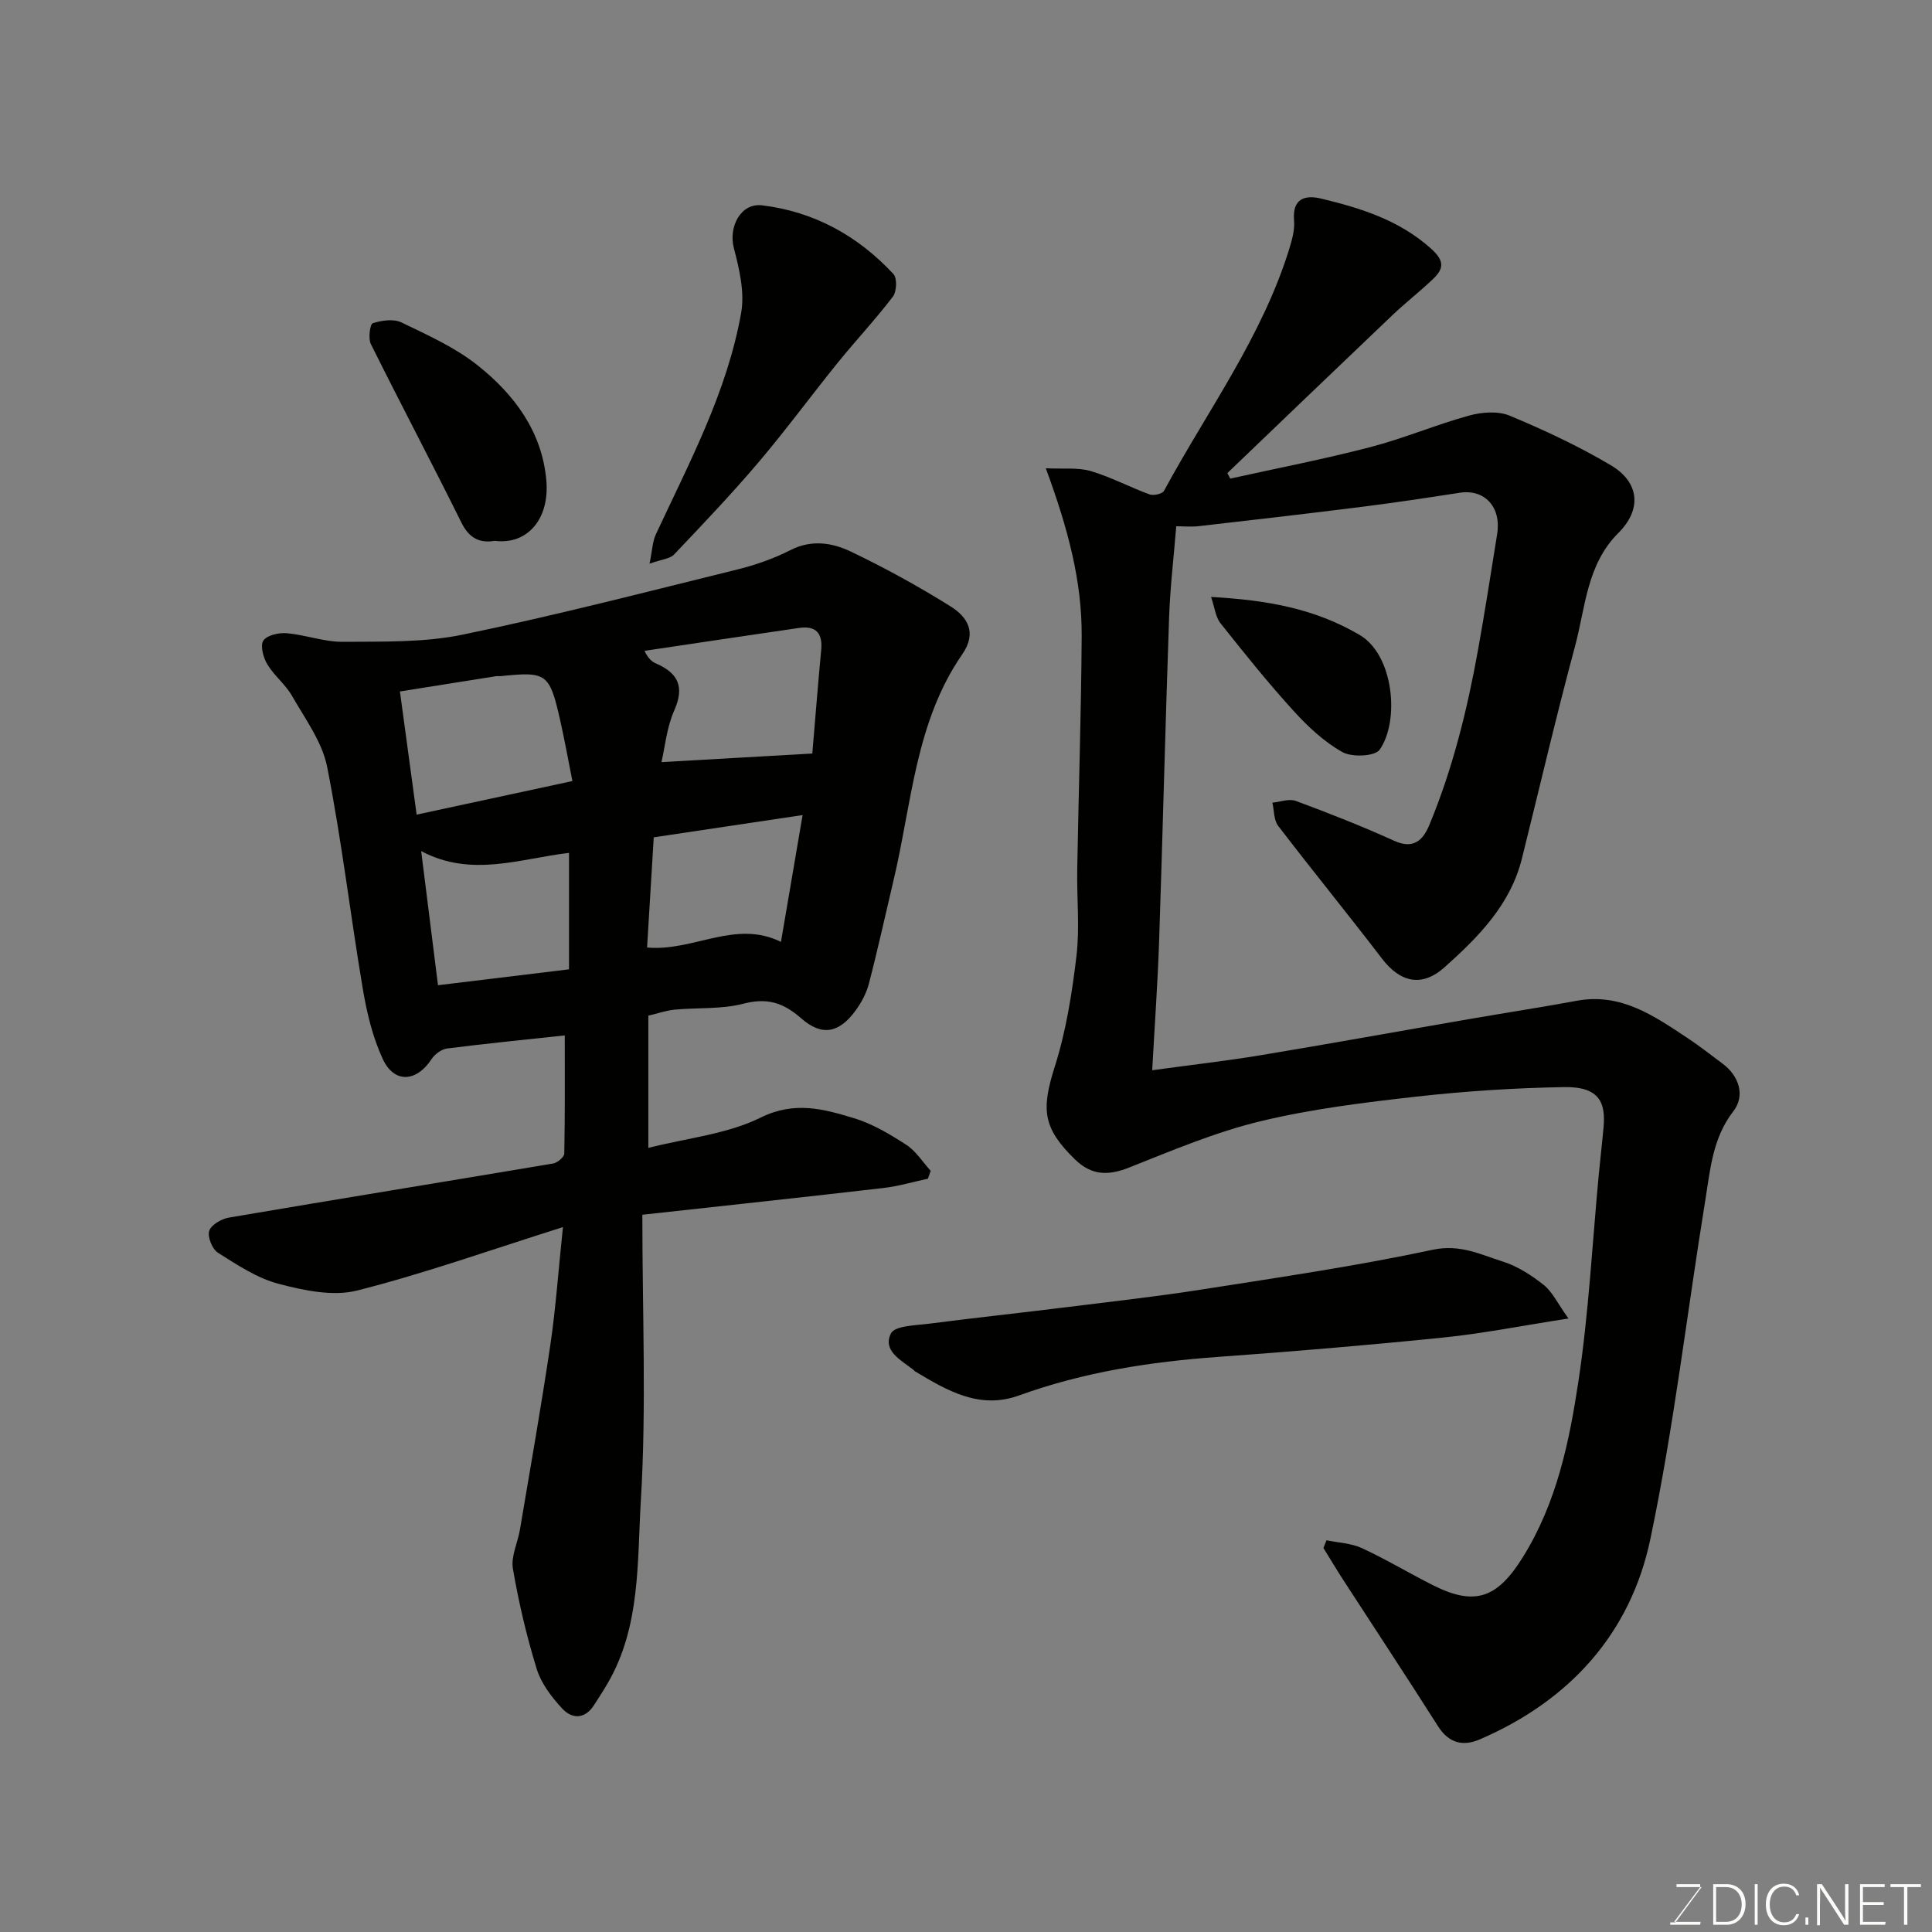 <svg enable-background="new 0 0 400 400" viewBox="0 0 400 400" xmlns="http://www.w3.org/2000/svg"><rect x="0" y="0" width="400" height="400" fill="#808080" stroke="none"/><path d="m216.52 96.95c3.67.18 6.66-.2 9.31.58 4.17 1.23 8.07 3.33 12.17 4.83.83.3 2.65-.1 2.99-.73 8.98-16.59 20.37-31.95 25.99-50.27.57-1.85 1.1-3.86.94-5.74-.38-4.52 2.27-5.3 5.58-4.51 8.25 1.98 16.23 4.46 22.84 10.42 2.76 2.49 2.58 4.1.4 6.19-2.73 2.62-5.75 4.95-8.49 7.56-11.41 10.86-22.77 21.78-34.14 32.67.2.38.4.76.6 1.14 9.67-2.14 19.42-4.03 29-6.52 6.9-1.79 13.53-4.62 20.41-6.52 2.64-.73 6-1 8.42 0 7.17 2.99 14.28 6.31 20.96 10.27 5.97 3.54 6.45 9.16 1.57 14.02-6.55 6.52-6.8 15.33-8.96 23.39-3.93 14.6-7.36 29.34-11.01 44.01-2.39 9.6-9.04 16.28-16.02 22.52-4.73 4.23-9.21 3.12-12.98-1.82-7.06-9.23-14.41-18.23-21.47-27.46-.92-1.2-.82-3.18-1.2-4.8 1.63-.15 3.47-.87 4.85-.36 6.87 2.55 13.7 5.23 20.37 8.26 4.04 1.83 5.99-.17 7.28-3.28 4.82-11.6 7.82-23.74 10.05-36.08 1.45-8.02 2.69-16.09 3.99-24.14.9-5.61-2.58-9.36-7.76-8.56-6.78 1.05-13.57 2.08-20.38 2.93-11.22 1.41-22.45 2.71-33.69 3.99-1.47.17-2.98.02-4.61.02-.52 6.42-1.26 12.62-1.48 18.83-.78 22.36-1.32 44.73-2.07 67.1-.29 8.55-.9 17.08-1.43 26.69 8.18-1.12 15.29-1.92 22.34-3.09 14.49-2.4 28.94-5.02 43.41-7.52 7.4-1.28 14.82-2.42 22.2-3.78 9.14-1.68 16.01 3.18 22.97 7.78 2.45 1.62 4.75 3.46 7.11 5.2 3.48 2.56 4.81 6.67 2.28 9.92-4.29 5.53-4.77 12.06-5.8 18.44-3.8 23.37-6.51 46.97-11.37 70.11-4.11 19.58-16.72 33.46-35.29 41.47-3.52 1.52-6.45.8-8.69-2.74-6.47-10.19-13.13-20.26-19.69-30.39-1.38-2.14-2.68-4.32-4.02-6.49.21-.53.43-1.06.64-1.59 2.45.51 5.11.6 7.32 1.62 5.03 2.33 9.8 5.2 14.76 7.7 8.74 4.4 13.34 2.59 18.59-5.86 7-11.25 9.61-23.88 11.51-36.54 2.12-14.11 2.85-28.43 4.19-42.65.31-3.27.7-6.53.99-9.8.42-4.84-.63-8.42-8.15-8.3-10.2.18-20.43.83-30.57 1.97-10.86 1.22-21.8 2.56-32.39 5.12-9.27 2.24-18.19 6.03-27.1 9.56-4.34 1.72-7.78 1.68-11.23-1.68-6.66-6.49-7.01-10.29-4.19-19.17 2.35-7.39 3.58-15.21 4.5-22.94.7-5.92.05-11.98.16-17.98.28-16.1.82-32.2.92-48.3.06-11.35-2.83-22.23-7.43-34.7z" fill="#010100"/><path d="m134.23 210.28v27.38c8.1-2.06 16.32-2.85 23.24-6.27 7.05-3.48 13.07-1.78 19.37.13 3.82 1.16 7.43 3.32 10.81 5.51 2 1.3 3.38 3.55 5.04 5.38-.19.54-.38 1.09-.57 1.63-3.07.65-6.1 1.56-9.2 1.92-16.22 1.88-32.46 3.62-49.93 5.54 0 20.38.86 39.84-.31 59.18-.77 12.69-.02 26.04-6.85 37.79-.9 1.56-1.88 3.07-2.86 4.58-1.9 2.94-4.55 2.87-6.58.68-2.17-2.35-4.32-5.15-5.25-8.13-2.1-6.81-3.75-13.8-4.95-20.82-.43-2.54 1-5.38 1.46-8.1 2.14-12.71 4.39-25.4 6.28-38.15 1.13-7.61 1.66-15.32 2.62-24.47-14.97 4.72-28.62 9.59-42.61 13.13-5.02 1.27-11.03-.02-16.26-1.39-4.46-1.17-8.57-3.92-12.55-6.43-1.18-.74-2.2-3.27-1.82-4.52.39-1.25 2.54-2.5 4.08-2.76 22.36-3.81 44.76-7.43 67.13-11.2.89-.15 2.29-1.33 2.31-2.06.16-8.21.1-16.42.1-24.46-7.8.84-16.1 1.66-24.37 2.71-1.17.15-2.55 1.19-3.22 2.21-3.14 4.77-7.74 5.07-10.11-.07-2.08-4.5-3.28-9.53-4.11-14.45-2.58-15.3-4.37-30.75-7.38-45.96-1.02-5.19-4.55-9.95-7.27-14.72-1.36-2.39-3.72-4.2-5.14-6.57-.83-1.38-1.49-3.87-.8-4.9.76-1.12 3.21-1.66 4.85-1.52 3.89.34 7.73 1.81 11.58 1.78 8.27-.07 16.74.18 24.76-1.47 19.1-3.94 38.01-8.84 56.96-13.51 3.77-.93 7.53-2.26 10.98-4.01 4.39-2.23 8.67-1.53 12.54.33 7.06 3.38 13.96 7.17 20.59 11.32 3.5 2.18 5.56 5.41 2.43 9.93-9.72 14.06-10.45 30.92-14.23 46.83-1.69 7.12-3.25 14.27-5.09 21.34-.52 2-1.58 3.98-2.82 5.66-3.37 4.55-6.88 5.33-11.22 1.52-3.74-3.28-7.05-4.28-11.96-3.01-4.55 1.18-9.49.78-14.25 1.23-1.73.17-3.45.78-5.42 1.24zm-15.72-48.57c-.92-4.61-1.63-8.6-2.52-12.54-2.22-9.79-2.77-10.17-12.36-9.18-.33.03-.67-.03-.99.02-6.53 1.03-13.06 2.07-19.84 3.15 1.18 8.67 2.26 16.68 3.46 25.5 10.86-2.34 21.12-4.55 32.25-6.95zm49.67-5.7c.58-6.79 1.15-14.13 1.84-21.46.33-3.52-1.15-5.04-4.6-4.54-10.66 1.55-21.32 3.15-31.98 4.74.81 1.69 1.57 2.26 2.42 2.63 4.53 1.99 5.91 4.79 3.74 9.7-1.58 3.57-1.94 7.68-2.65 10.71 10.6-.61 20.61-1.18 31.23-1.78zm-80.98 20.2c1.18 9.45 2.31 18.47 3.48 27.77 8.94-1.08 17.95-2.18 27.13-3.29 0-8.17 0-16.1 0-24.11-10.13 1.18-20.2 5.16-30.61-.37zm78.97-7.46c-10.63 1.59-20.68 3.09-30.82 4.61-.47 7.76-.93 15.43-1.38 22.81 9.59.88 18.26-5.85 27.72-1.16 1.49-8.72 2.88-16.88 4.48-26.26z" fill="#010100"/><path d="m324.73 272.98c-9.83 1.53-17.81 3.12-25.87 3.94-15.53 1.58-31.09 2.89-46.66 4.01-14.08 1.01-27.88 3.15-41.21 7.98-8.19 2.97-14.9-1-21.54-4.99-.14-.08-.23-.24-.36-.34-2.56-1.97-6.42-3.95-4.63-7.51.81-1.61 5.16-1.66 7.96-2.02 9.42-1.22 18.87-2.23 28.29-3.4s18.85-2.22 28.22-3.69c15.94-2.5 31.93-4.84 47.7-8.21 5.65-1.21 9.88.98 14.52 2.45 3.05.96 5.94 2.83 8.47 4.84 1.77 1.4 2.81 3.73 5.11 6.94z" fill="#010100"/><path d="m134.48 116.7c.57-2.76.61-4.56 1.3-6.05 6.94-14.9 14.77-29.51 17.67-45.89.75-4.26-.38-9.05-1.51-13.38-1.15-4.39 1.4-9.4 5.84-8.87 10.77 1.3 19.85 6.32 27.2 14.23.79.85.68 3.63-.12 4.68-3.58 4.7-7.65 9.03-11.37 13.62-5.56 6.88-10.8 14.03-16.52 20.76-5.56 6.54-11.49 12.77-17.41 19-.84.9-2.53.99-5.08 1.9z" fill="#010100"/><path d="m102.43 111.97c-3.05.53-5.27-.49-6.89-3.75-6.14-12.39-12.6-24.61-18.76-36.99-.58-1.16-.17-4.12.4-4.31 1.83-.59 4.29-.95 5.92-.17 5.42 2.62 11.08 5.15 15.74 8.85 7.59 6.02 13.37 13.7 14.27 23.82.72 8.01-3.91 13.43-10.68 12.55z" fill="#010100"/><path d="m250.74 123.59c11.48.65 21.33 2.34 30.76 7.87 7.1 4.16 8.31 17.84 4.14 23.76-.98 1.39-5.73 1.6-7.71.49-3.79-2.12-7.16-5.28-10.12-8.54-5.29-5.81-10.22-11.96-15.11-18.12-1.03-1.29-1.21-3.27-1.96-5.46z" fill="#010100"/><g fill="#fbfcfa"><path d="m346.9 398 5.4-7.3h-5.2v-.6h4.9v.6l-5.4 7.2h5.5l-.1.6h-6.2v-.5z"/><path d="m354.7 390.1h2.8c2.3 0 3.9 1.6 3.9 4.1s-1.6 4.3-3.9 4.3h-2.8zm.6 7.8h2c2.2 0 3.3-1.6 3.3-3.6 0-1.8-1-3.6-3.3-3.6h-2z"/><path d="m363.9 390.1v8.4h-.6v-8.4z"/><path d="m372.5 396.3c-.4 1.3-1.4 2.3-3.2 2.3-2.4 0-3.7-1.9-3.7-4.3 0-2.3 1.2-4.3 3.7-4.3 1.8 0 2.9 1 3.2 2.4h-.6c-.4-1.1-1.1-1.8-2.5-1.8-2.1 0-3 1.9-3 3.7s.9 3.7 3 3.7c1.4 0 2.1-.7 2.5-1.7z"/><path d="m373.8 398.5v-1.5h.6v1.5z"/><path d="m376.2 398.5v-8.4h1c1.3 2 4.4 6.6 4.9 7.6-.1-1.2-.1-2.4-.1-3.8v-3.8h.7v8.4h-.9c-1.2-1.9-4.4-6.8-5-7.7.1 1.1 0 2.3 0 3.9v3.9h-.6z"/><path d="m390 394.4h-4.3v3.5h4.7l-.1.6h-5.2v-8.4h5.1v.6h-4.5v3.1h4.3z"/><path d="m394.2 390.7h-2.8v-.6h6.3v.6h-2.8v7.8h-.7z"/></g></svg>